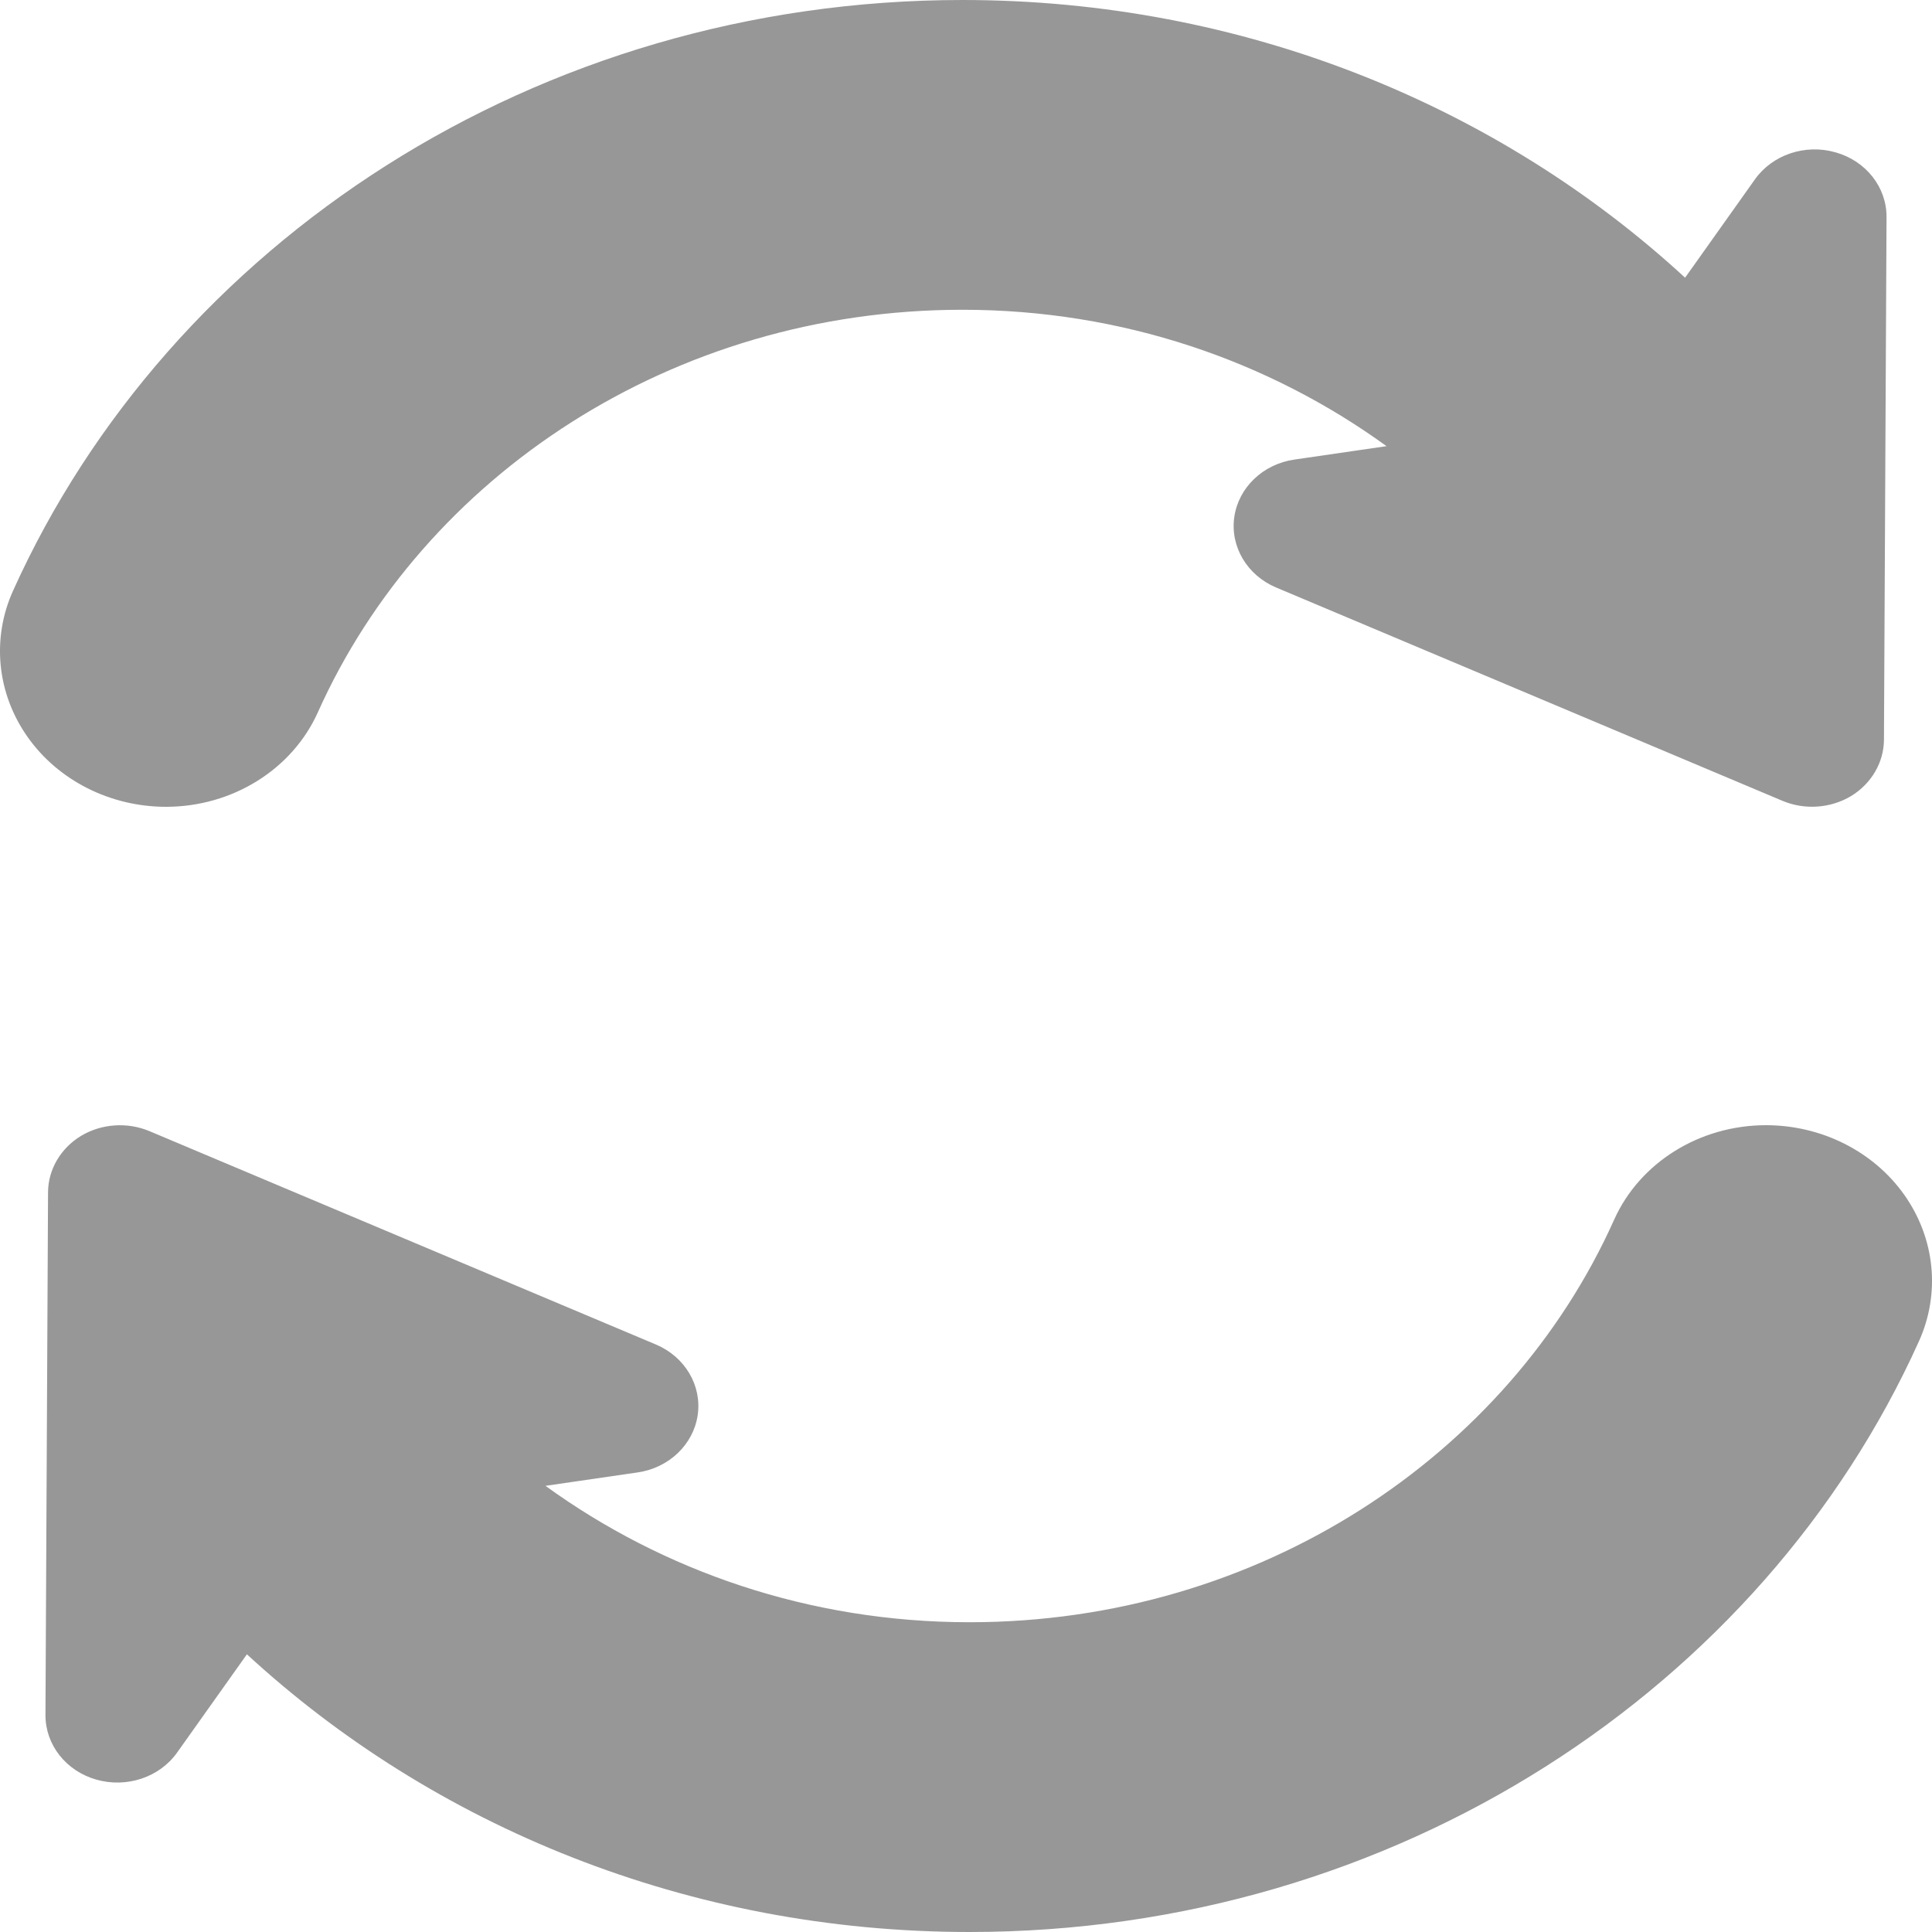 <?xml version="1.0" encoding="UTF-8"?>
<svg width="15px" height="15px" viewBox="0 0 15 15" version="1.1" xmlns="http://www.w3.org/2000/svg" xmlns:xlink="http://www.w3.org/1999/xlink">
    <!-- Generator: Sketch 47.1 (45422) - http://www.bohemiancoding.com/sketch -->
    <title>rotate</title>
    <desc>Created with Sketch.</desc>
    <defs></defs>
    <g id="Page-1" stroke="none" stroke-width="1" fill="none" fill-rule="evenodd">
        <g id="Artboard-2" transform="translate(-314, -200)" fill-rule="nonzero" fill="#979797">
            <g id="rotate" transform="translate(314, 200)">
                <path d="M1.289,6.264 C1.804,6.264 2.269,5.974 2.468,5.53 C3.289,3.697 5.221,2.405 7.473,2.405 C8.715,2.405 9.853,2.803 10.765,3.464 L10.05,3.568 C9.806,3.603 9.616,3.785 9.583,4.014 C9.55,4.243 9.682,4.466 9.907,4.561 L13.84,6.218 C14.012,6.29 14.212,6.276 14.371,6.181 C14.529,6.085 14.626,5.92 14.627,5.744 L14.647,1.685 C14.648,1.454 14.488,1.25 14.252,1.183 C14.016,1.115 13.761,1.201 13.625,1.393 L13.083,2.156 C11.637,0.824 9.657,0 7.473,0 C4.163,0 1.316,1.894 0.102,4.585 C-0.067,4.958 -0.024,5.385 0.215,5.723 C0.453,6.06 0.857,6.264 1.289,6.264 Z" id="Shape"></path>
                <path d="M14.785,9.277 C14.547,8.94 14.143,8.736 13.711,8.736 C13.196,8.736 12.731,9.026 12.532,9.47 C11.711,11.303 9.779,12.595 7.527,12.595 C6.285,12.595 5.147,12.197 4.235,11.536 L4.95,11.432 C5.194,11.397 5.384,11.215 5.417,10.986 C5.45,10.757 5.318,10.534 5.093,10.439 L1.16,8.782 C0.988,8.71 0.788,8.724 0.629,8.819 C0.471,8.915 0.374,9.08 0.373,9.256 L0.353,13.315 C0.352,13.546 0.512,13.75 0.748,13.817 C0.984,13.884 1.239,13.799 1.375,13.607 L1.917,12.844 C3.363,14.176 5.343,15 7.527,15 C10.837,15 13.684,13.106 14.898,10.415 C15.067,10.042 15.024,9.615 14.785,9.277 Z" id="Shape"></path>
            </g>
        </g>
    </g>
</svg>